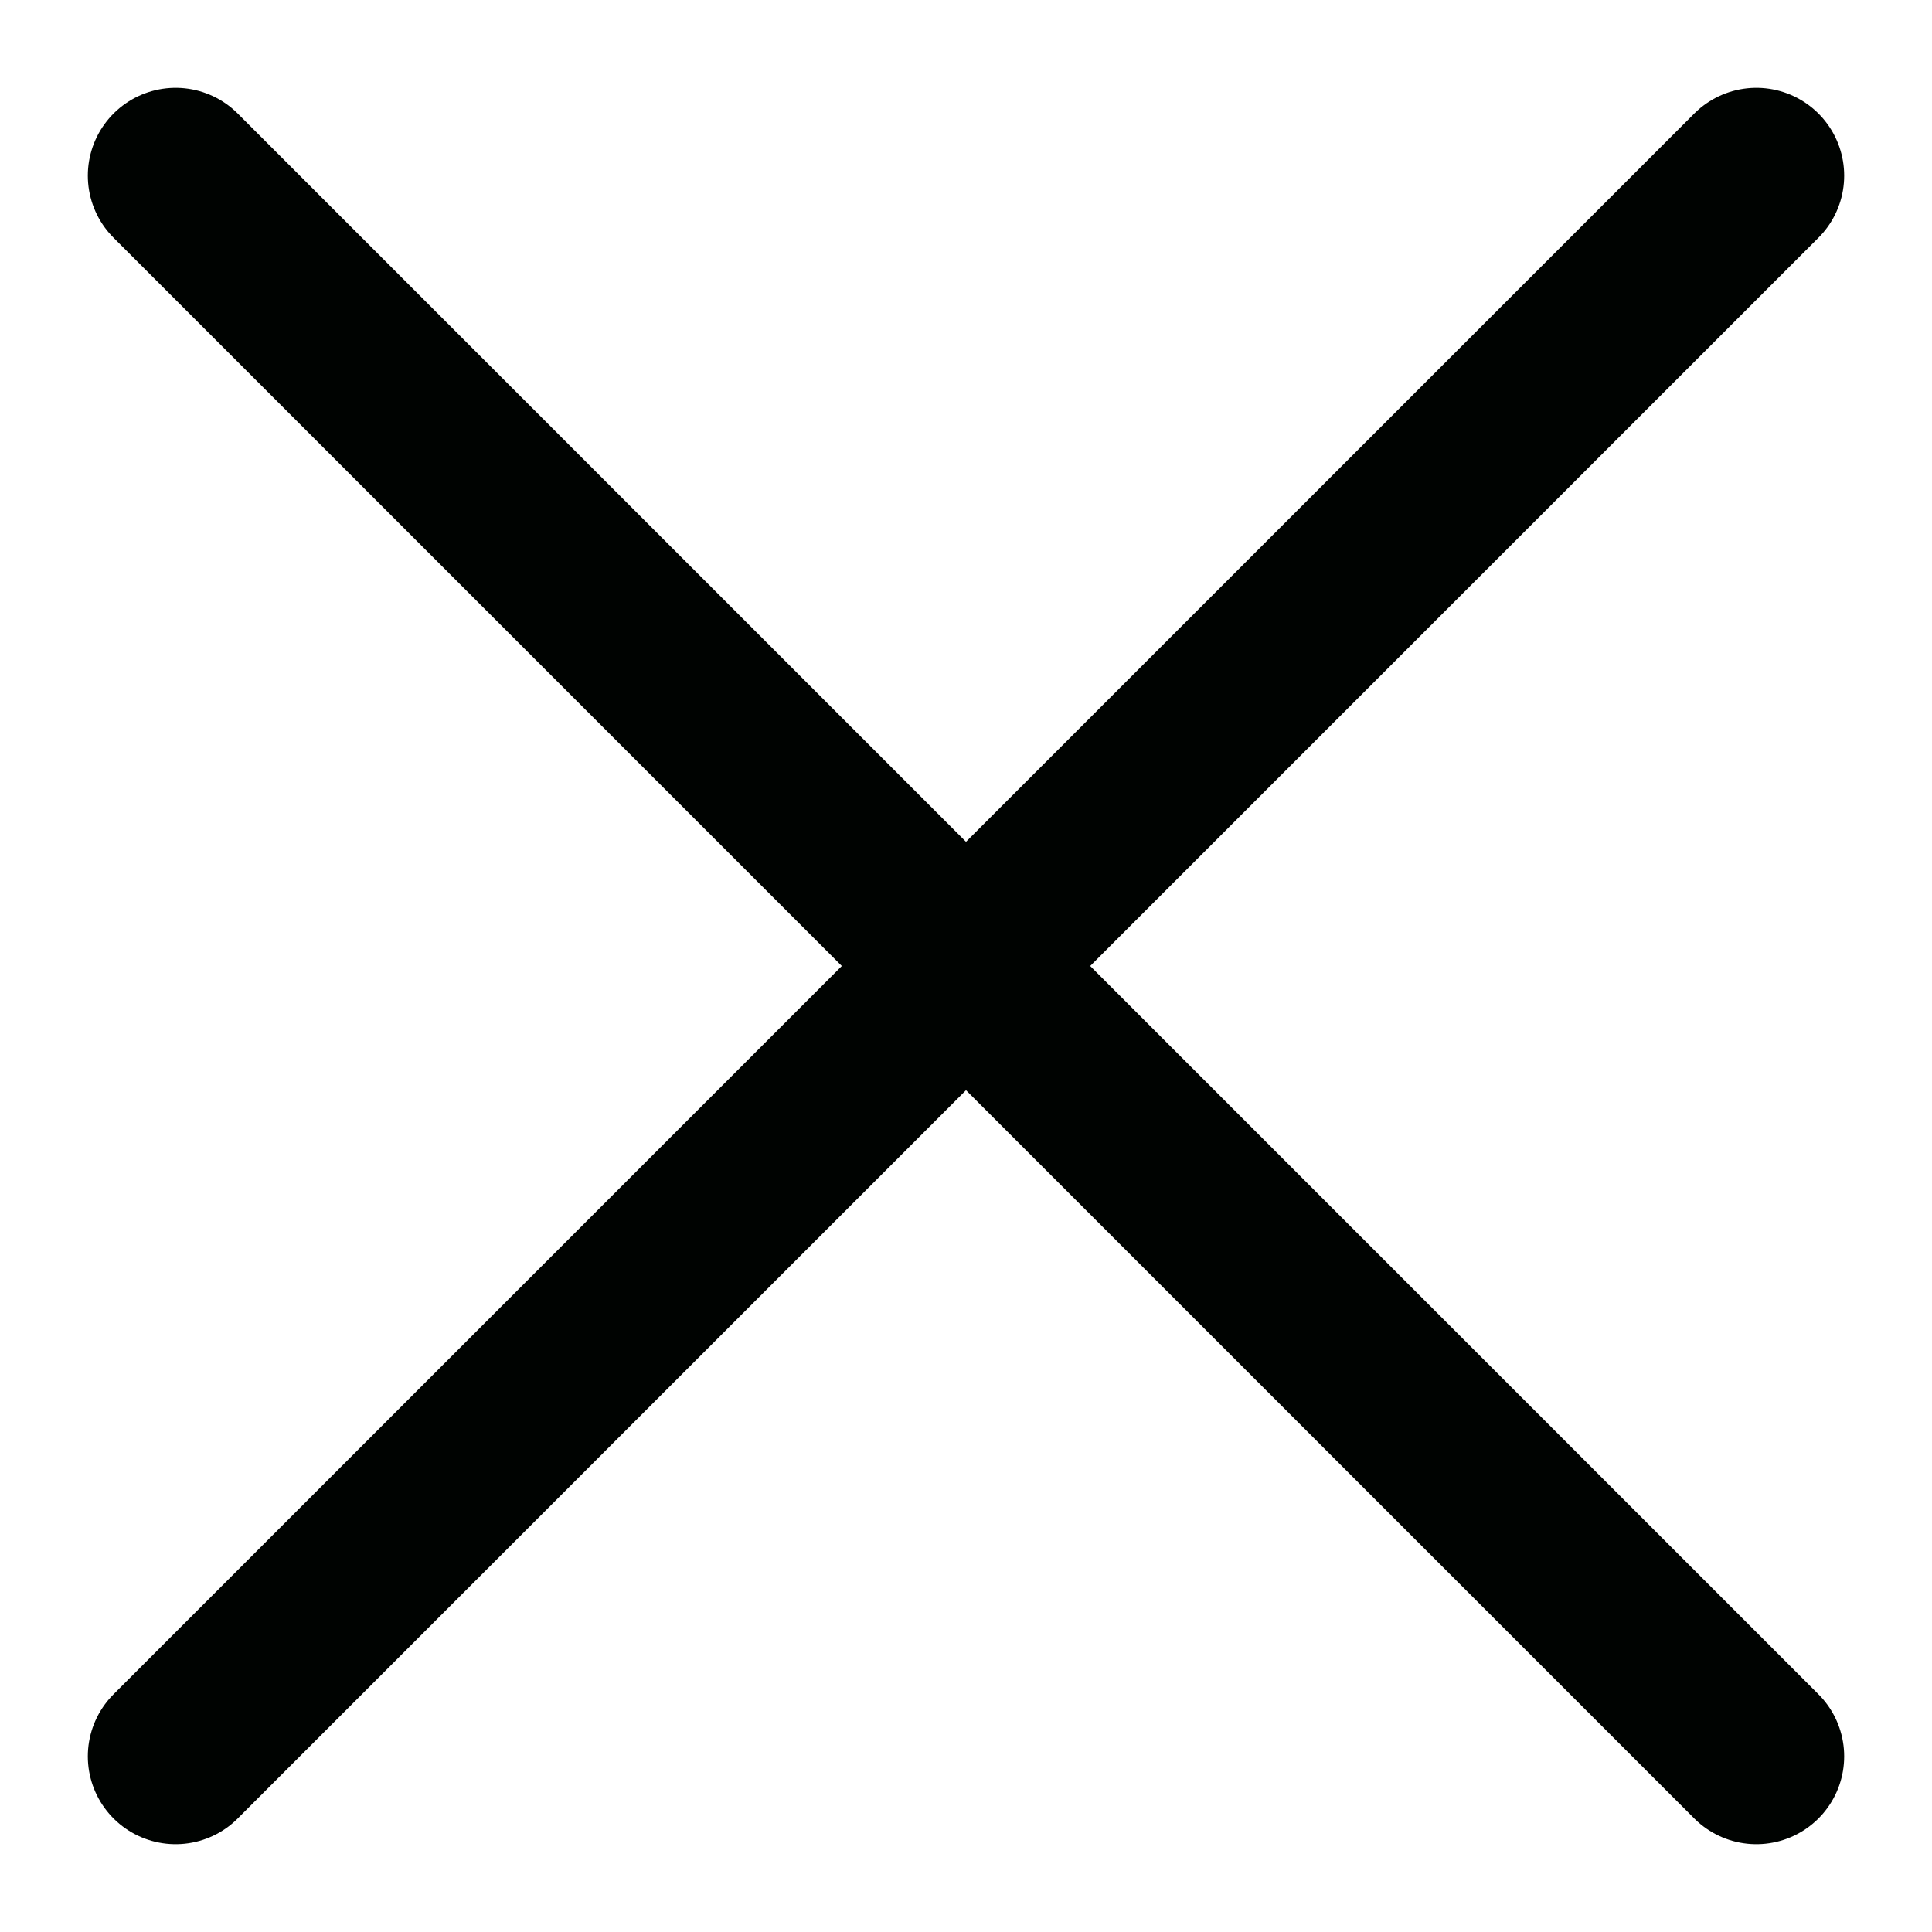 <svg width="11" height="11" viewBox="0 0 11 11" fill="none" xmlns="http://www.w3.org/2000/svg">
<path d="M10 10L5.5 5.5M5.5 5.5L1 1M5.5 5.5L10 1M5.5 5.5L1 10" stroke="#000301" stroke-linecap="round" stroke-linejoin="round"/>
</svg>
